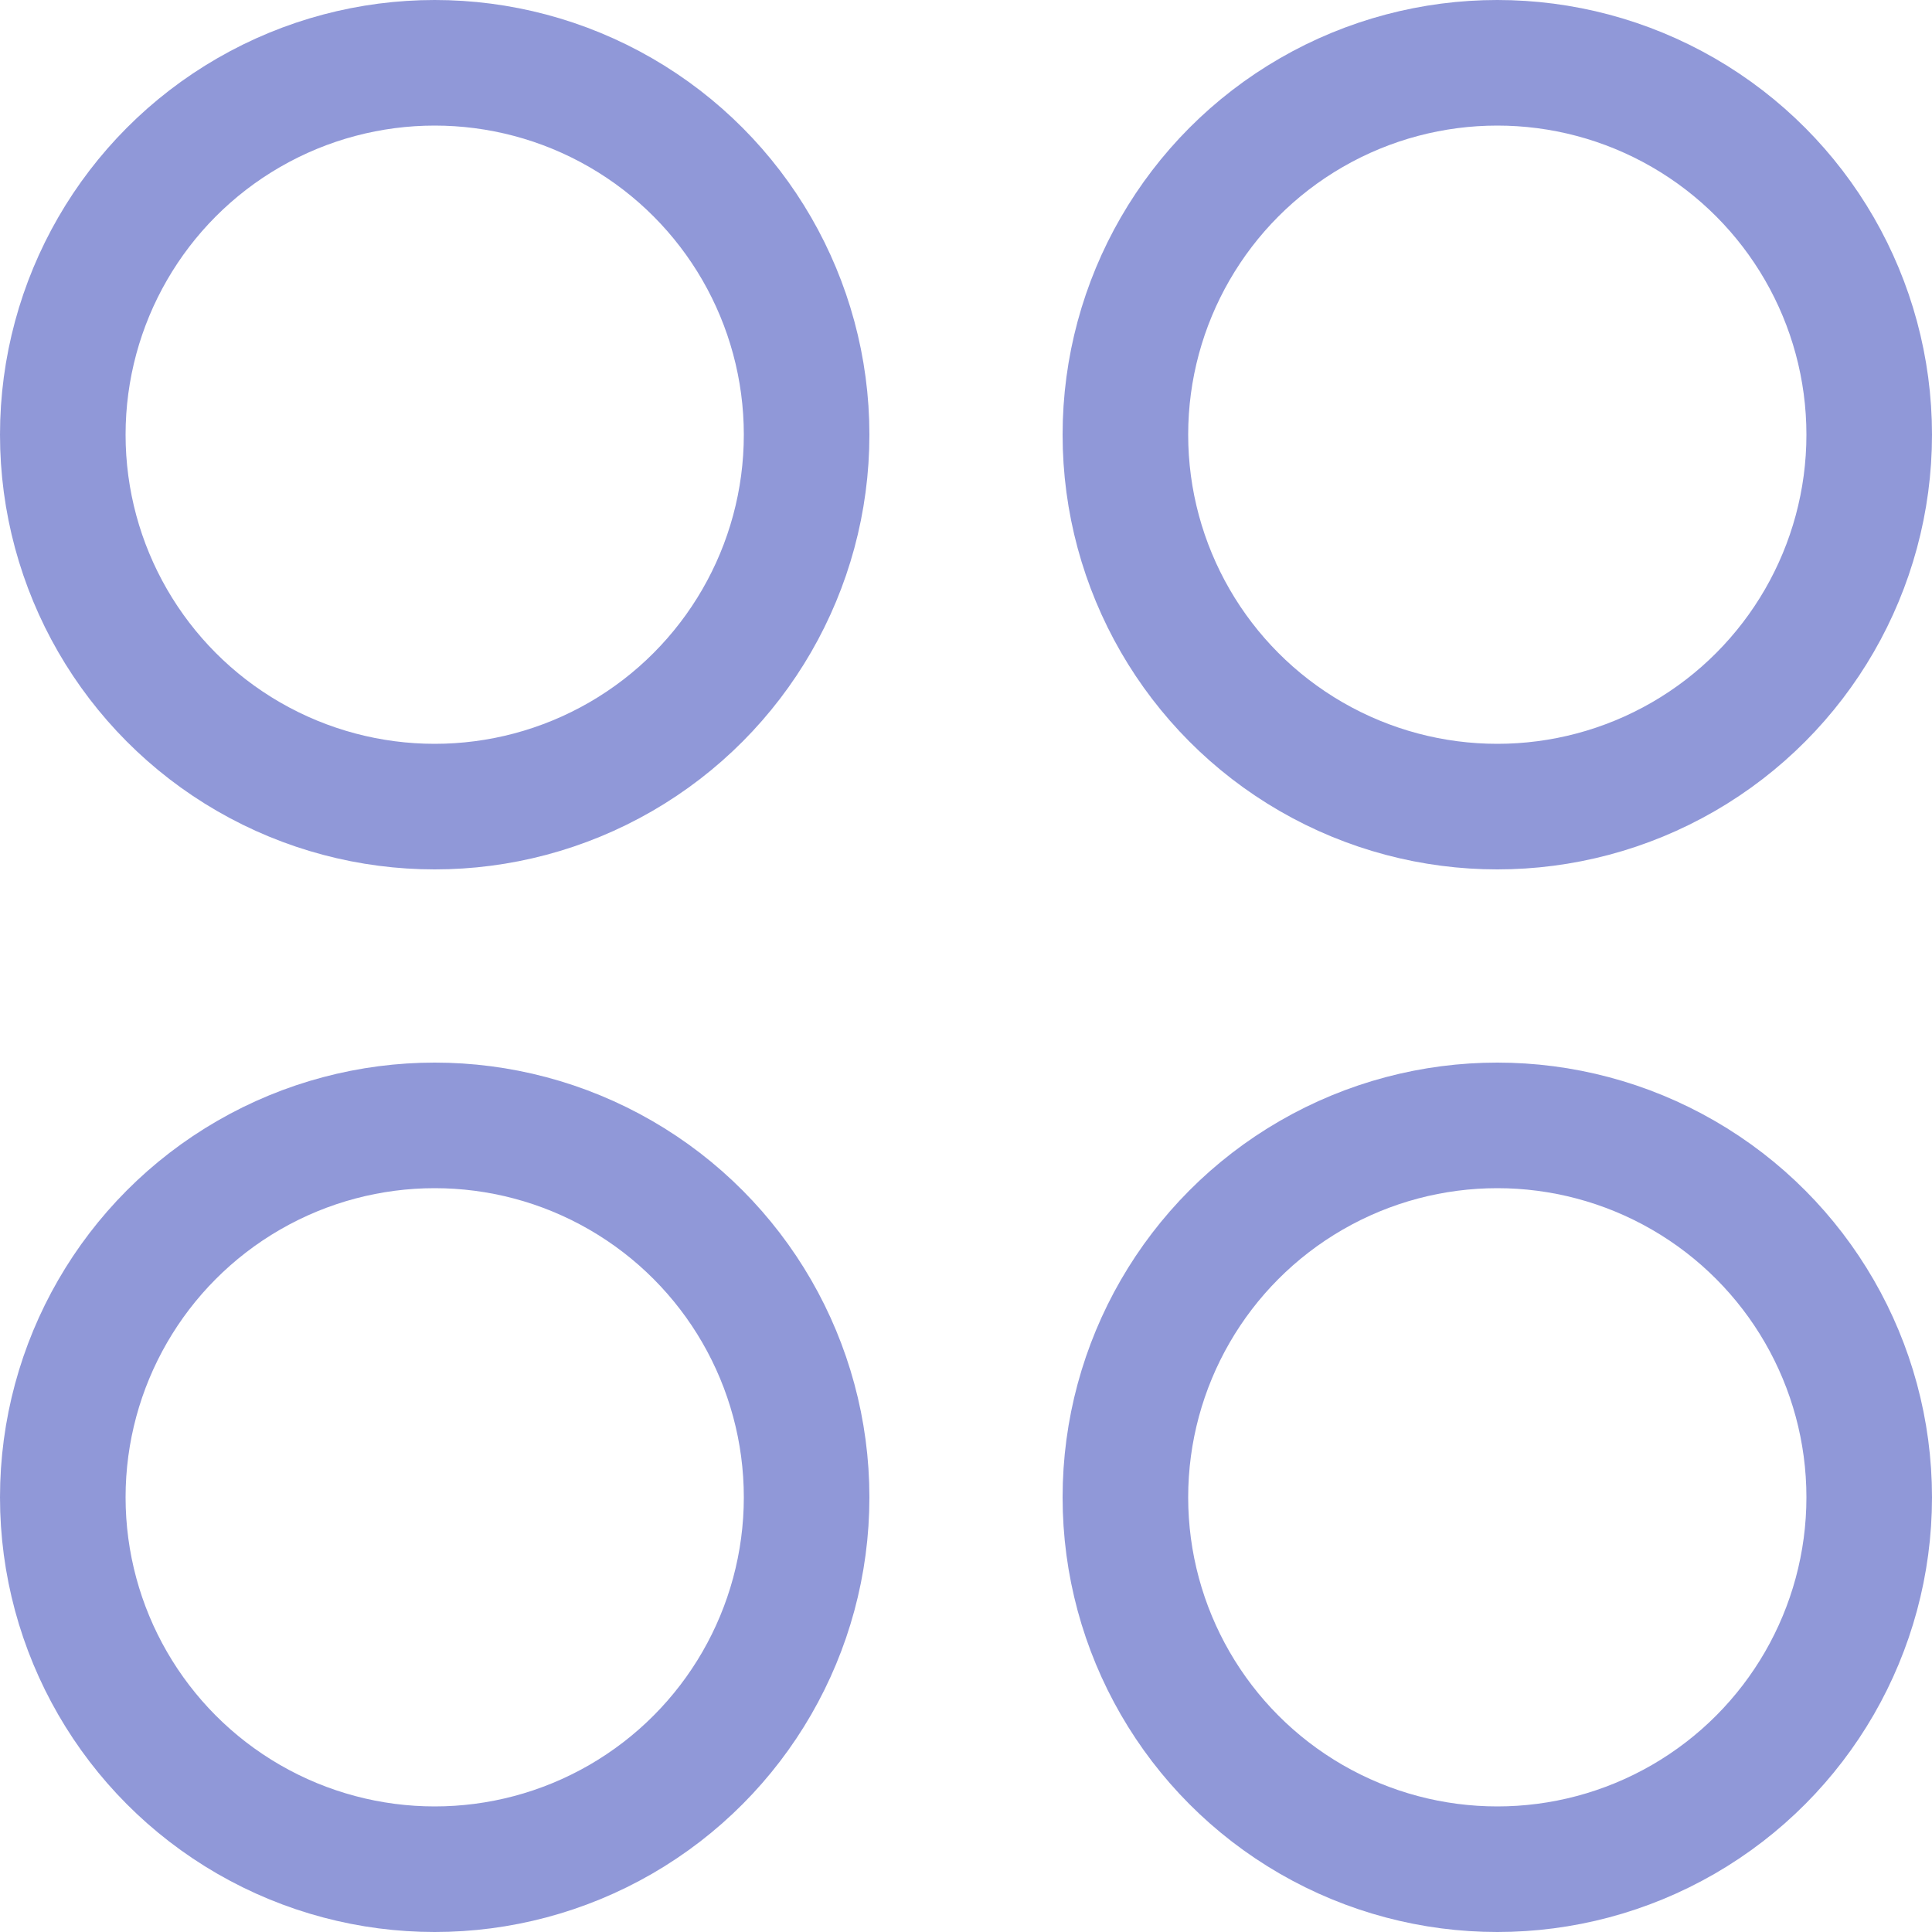 <svg xmlns="http://www.w3.org/2000/svg" width="20" height="20" viewBox="0 0 20 20">
  <g id="Group_7130" data-name="Group 7130" transform="translate(-38 -325)">
    <g id="Ellipse_3" data-name="Ellipse 3" transform="translate(49 325)" fill="none" stroke="#9098d8" stroke-width="1.3">
      <circle cx="4.5" cy="4.5" r="4.5" stroke="none"/>
      <circle cx="4.5" cy="4.5" r="3.85" fill="none"/>
    </g>
    <g id="Ellipse_444" data-name="Ellipse 444" transform="translate(49 336)" fill="none" stroke="#9098d8" stroke-width="1.3">
      <circle cx="4.5" cy="4.5" r="4.5" stroke="none"/>
      <circle cx="4.5" cy="4.5" r="3.85" fill="none"/>
    </g>
    <g id="Ellipse_442" data-name="Ellipse 442" transform="translate(38 325)" fill="none" stroke="#9098d8" stroke-width="1.3">
      <circle cx="4.5" cy="4.5" r="4.5" stroke="none"/>
      <circle cx="4.5" cy="4.5" r="3.85" fill="none"/>
    </g>
    <g id="Ellipse_443" data-name="Ellipse 443" transform="translate(38 336)" fill="none" stroke="#9098d8" stroke-width="1.3">
      <circle cx="4.5" cy="4.5" r="4.5" stroke="none"/>
      <circle cx="4.5" cy="4.5" r="3.85" fill="none"/>
    </g>
  </g>
</svg>
